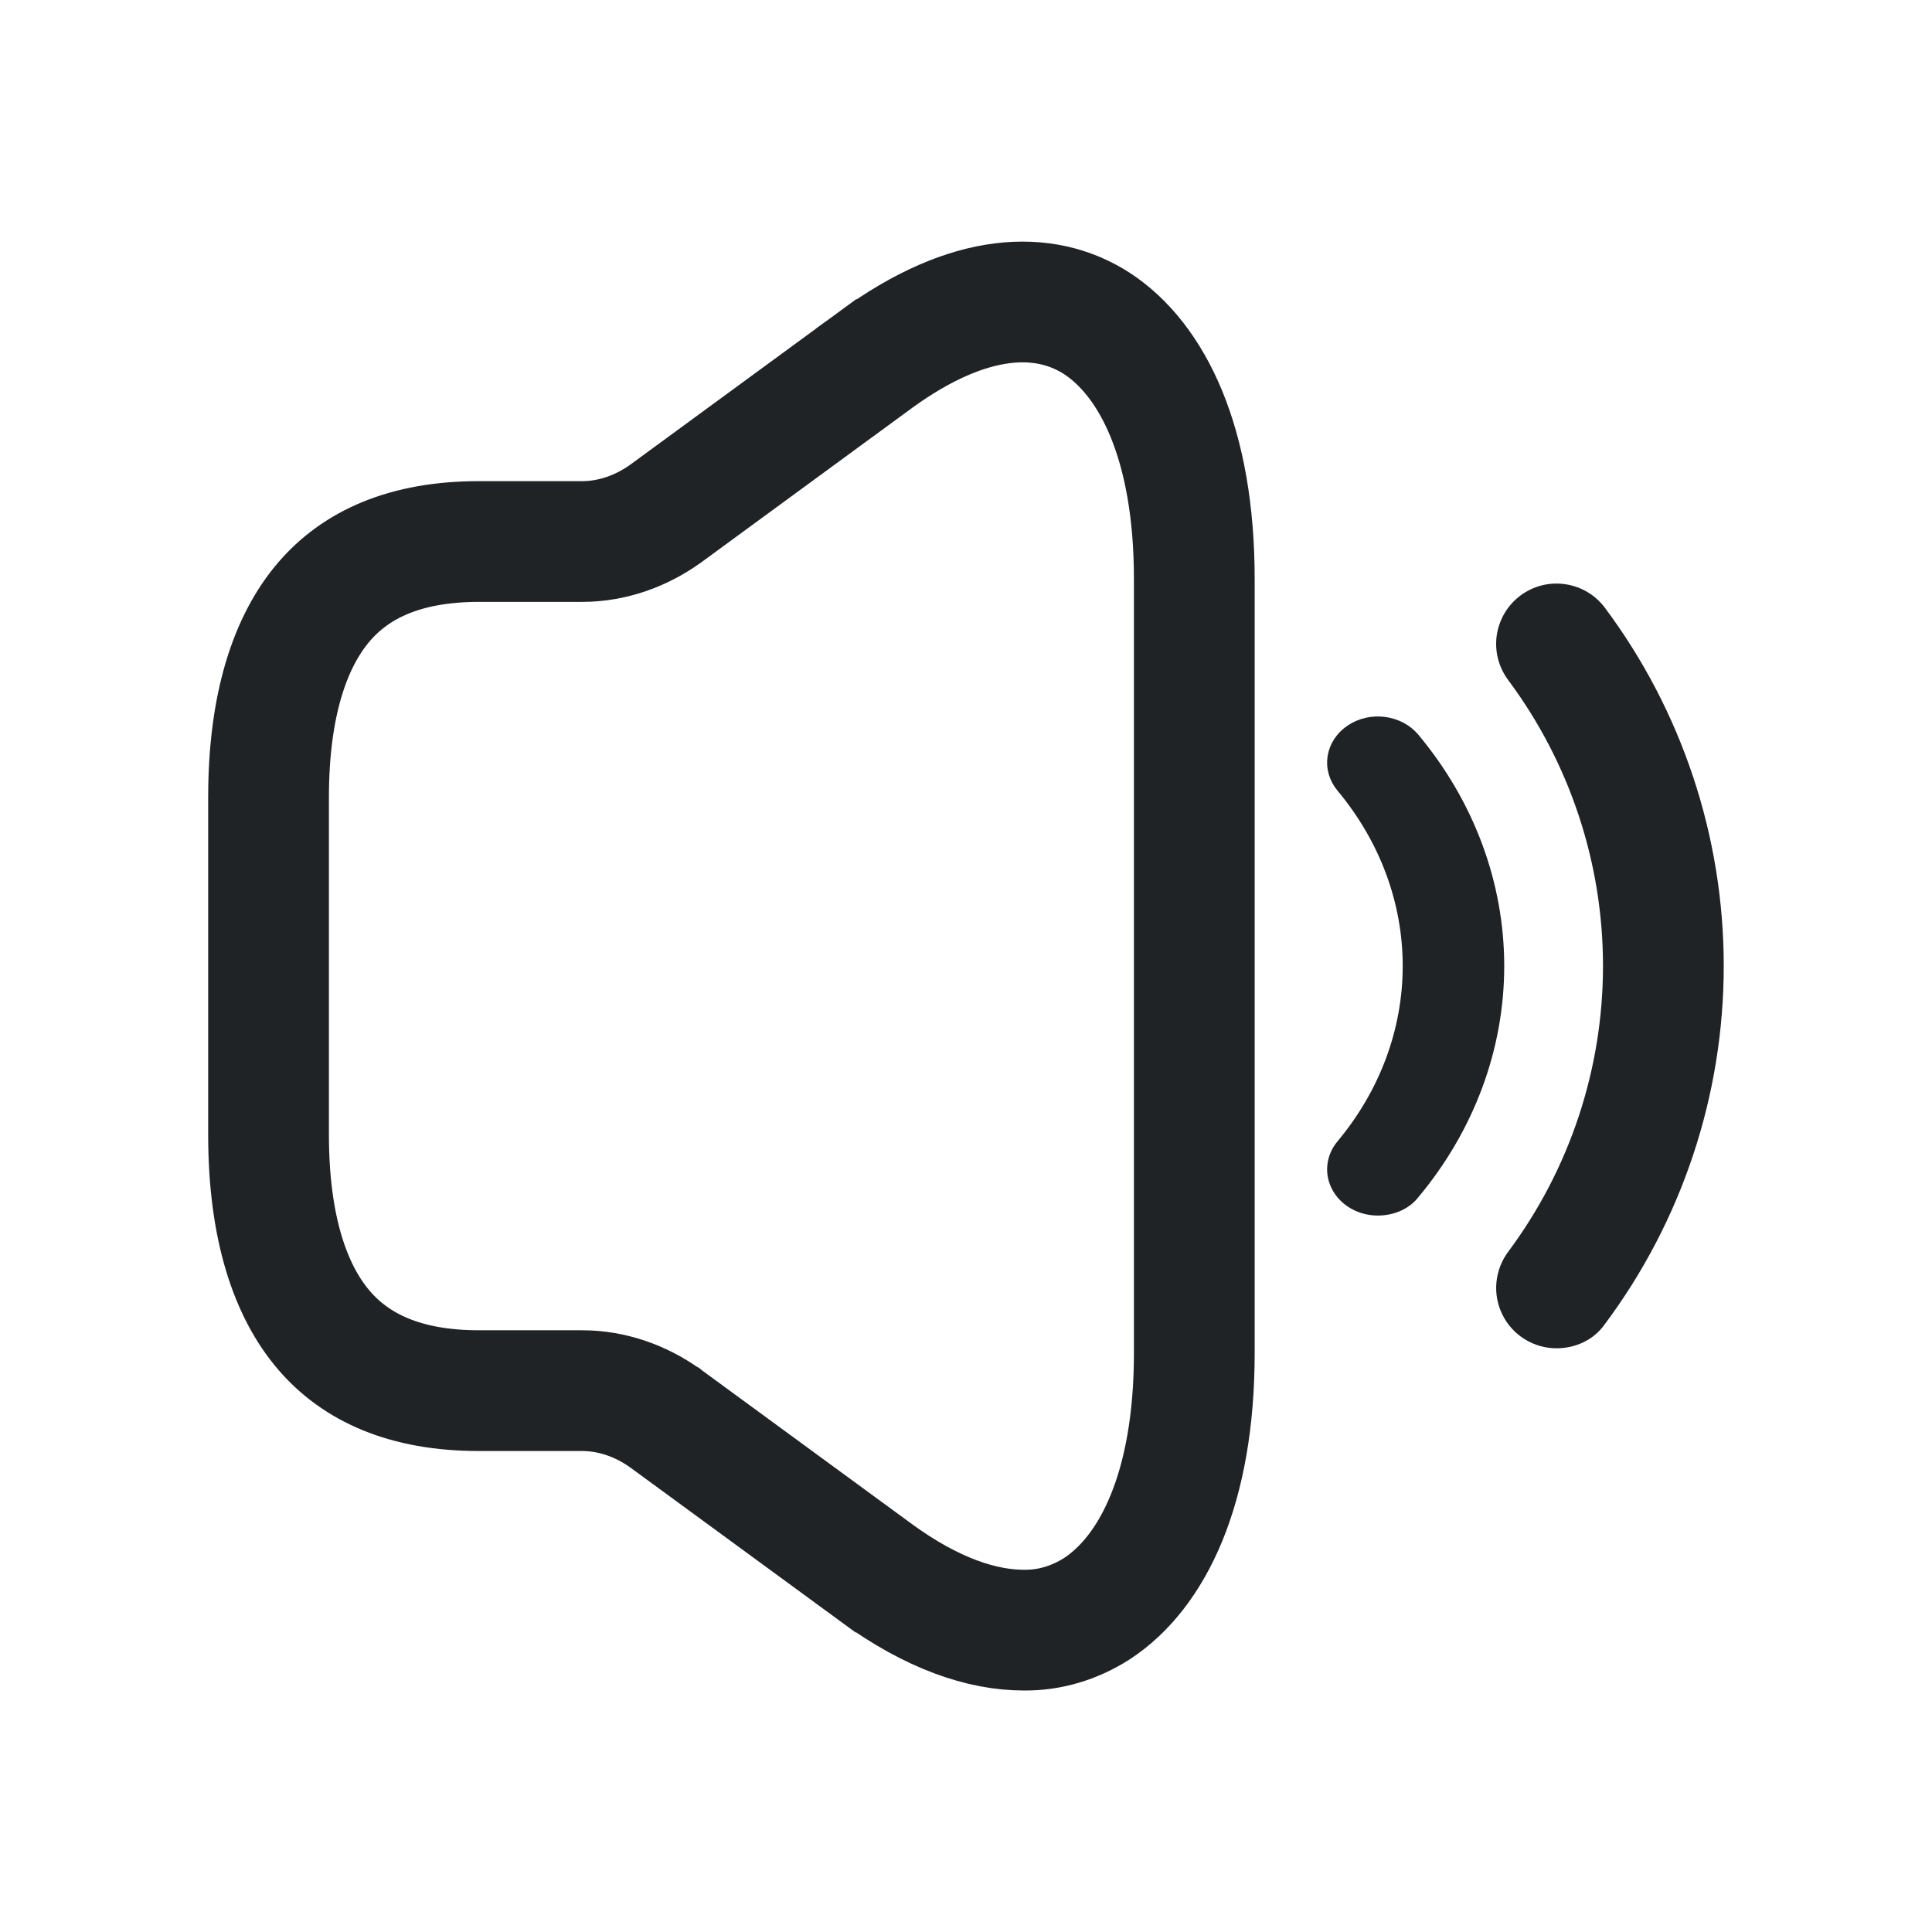 <svg width="24" height="24" viewBox="0 0 24 24" fill="none" xmlns="http://www.w3.org/2000/svg">
<path d="M19.336 16.749C19.197 16.749 19.06 16.71 18.942 16.637C18.823 16.564 18.727 16.459 18.665 16.334C18.603 16.21 18.576 16.07 18.589 15.932C18.602 15.793 18.652 15.661 18.736 15.549C19.5 14.523 19.913 13.278 19.913 11.999C19.913 10.72 19.5 9.475 18.736 8.449C18.617 8.29 18.565 8.09 18.593 7.893C18.622 7.696 18.727 7.518 18.886 7.399C19.045 7.28 19.245 7.228 19.442 7.257C19.639 7.285 19.817 7.39 19.936 7.549C20.895 8.834 21.413 10.395 21.413 11.999C21.413 13.603 20.895 15.164 19.936 16.449C19.796 16.649 19.566 16.749 19.336 16.749Z" fill="#202326"/>
<path d="M17.116 15C17.018 15 16.921 14.976 16.837 14.929C16.754 14.883 16.686 14.817 16.642 14.738C16.598 14.659 16.579 14.571 16.588 14.484C16.597 14.396 16.633 14.312 16.692 14.242C17.233 13.594 17.525 12.808 17.525 12C17.525 11.192 17.233 10.406 16.692 9.758C16.608 9.657 16.571 9.531 16.591 9.407C16.611 9.282 16.686 9.17 16.798 9.095C16.911 9.019 17.052 8.987 17.192 9.005C17.331 9.023 17.456 9.089 17.541 9.189C18.219 10.001 18.586 10.987 18.586 12C18.586 13.013 18.219 13.999 17.541 14.81C17.442 14.937 17.279 15 17.116 15Z" fill="#202326" stroke="#202326" stroke-width="0.2"/>
<path d="M8.252 6.392L8.259 6.387L8.265 6.383L10.881 4.467C10.882 4.467 10.882 4.467 10.882 4.466C12.047 3.618 12.979 3.601 13.626 4.018C14.316 4.469 14.836 5.509 14.836 7.192V16.809C14.836 18.491 14.317 19.531 13.627 19.983C13.342 20.165 13.032 20.253 12.725 20.25L12.725 20.25H12.717C12.201 20.25 11.582 20.046 10.883 19.536C10.883 19.536 10.883 19.536 10.883 19.536C10.883 19.535 10.882 19.535 10.882 19.535L8.265 17.619L8.259 17.614L8.252 17.61C7.968 17.41 7.614 17.275 7.23 17.275H5.948C5.032 17.275 4.42 16.987 4.023 16.523C3.61 16.041 3.336 15.258 3.336 14.096V9.905C3.336 8.743 3.61 7.961 4.023 7.478C4.42 7.014 5.032 6.727 5.948 6.727H7.23C7.614 6.727 7.968 6.592 8.252 6.392Z" stroke="#202326" stroke-width="1.5"/>
</svg>
